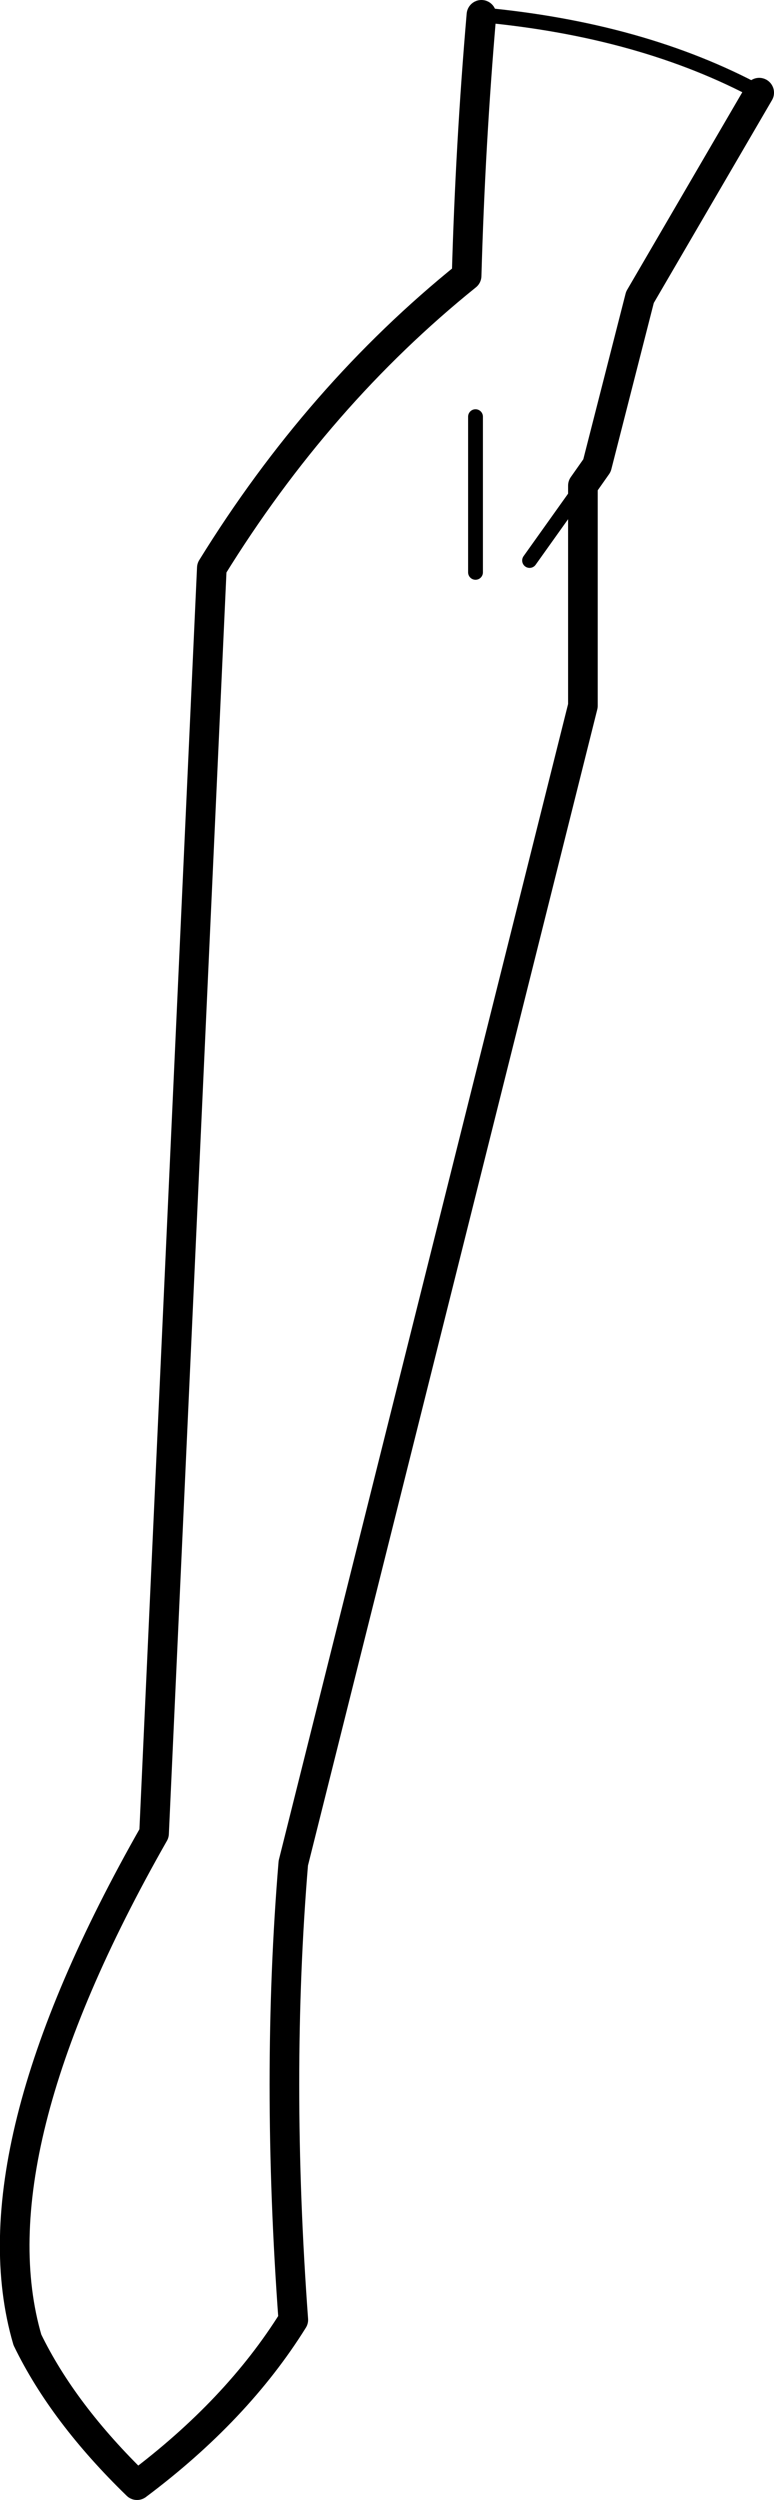 <?xml version="1.0" encoding="UTF-8" standalone="no"?>
<svg xmlns:xlink="http://www.w3.org/1999/xlink" height="168.6px" width="52.25px" xmlns="http://www.w3.org/2000/svg">
  <g transform="matrix(1.0, 0.0, 0.0, 1.0, -144.45, -297.5)">
    <path d="M195.7 303.75 L187.65 317.55 184.75 328.9 183.8 330.25 183.8 345.1 164.25 423.15 Q163.05 437.6 164.25 453.95 160.45 460.05 153.7 465.1 148.7 460.25 146.3 455.3 142.6 442.65 154.85 421.15 L158.75 335.8 Q165.95 324.15 175.95 316.1 176.2 307.2 176.95 298.5" fill="none" stroke="#000000" stroke-linecap="round" stroke-linejoin="round" stroke-width="2.0"/>
    <path d="M176.55 325.6 L176.55 336.1 M183.8 330.25 L180.2 335.3 M176.95 298.5 Q187.8 299.5 195.7 303.75" fill="none" stroke="#000000" stroke-linecap="round" stroke-linejoin="round" stroke-width="1.0"/>
  </g>
</svg>
